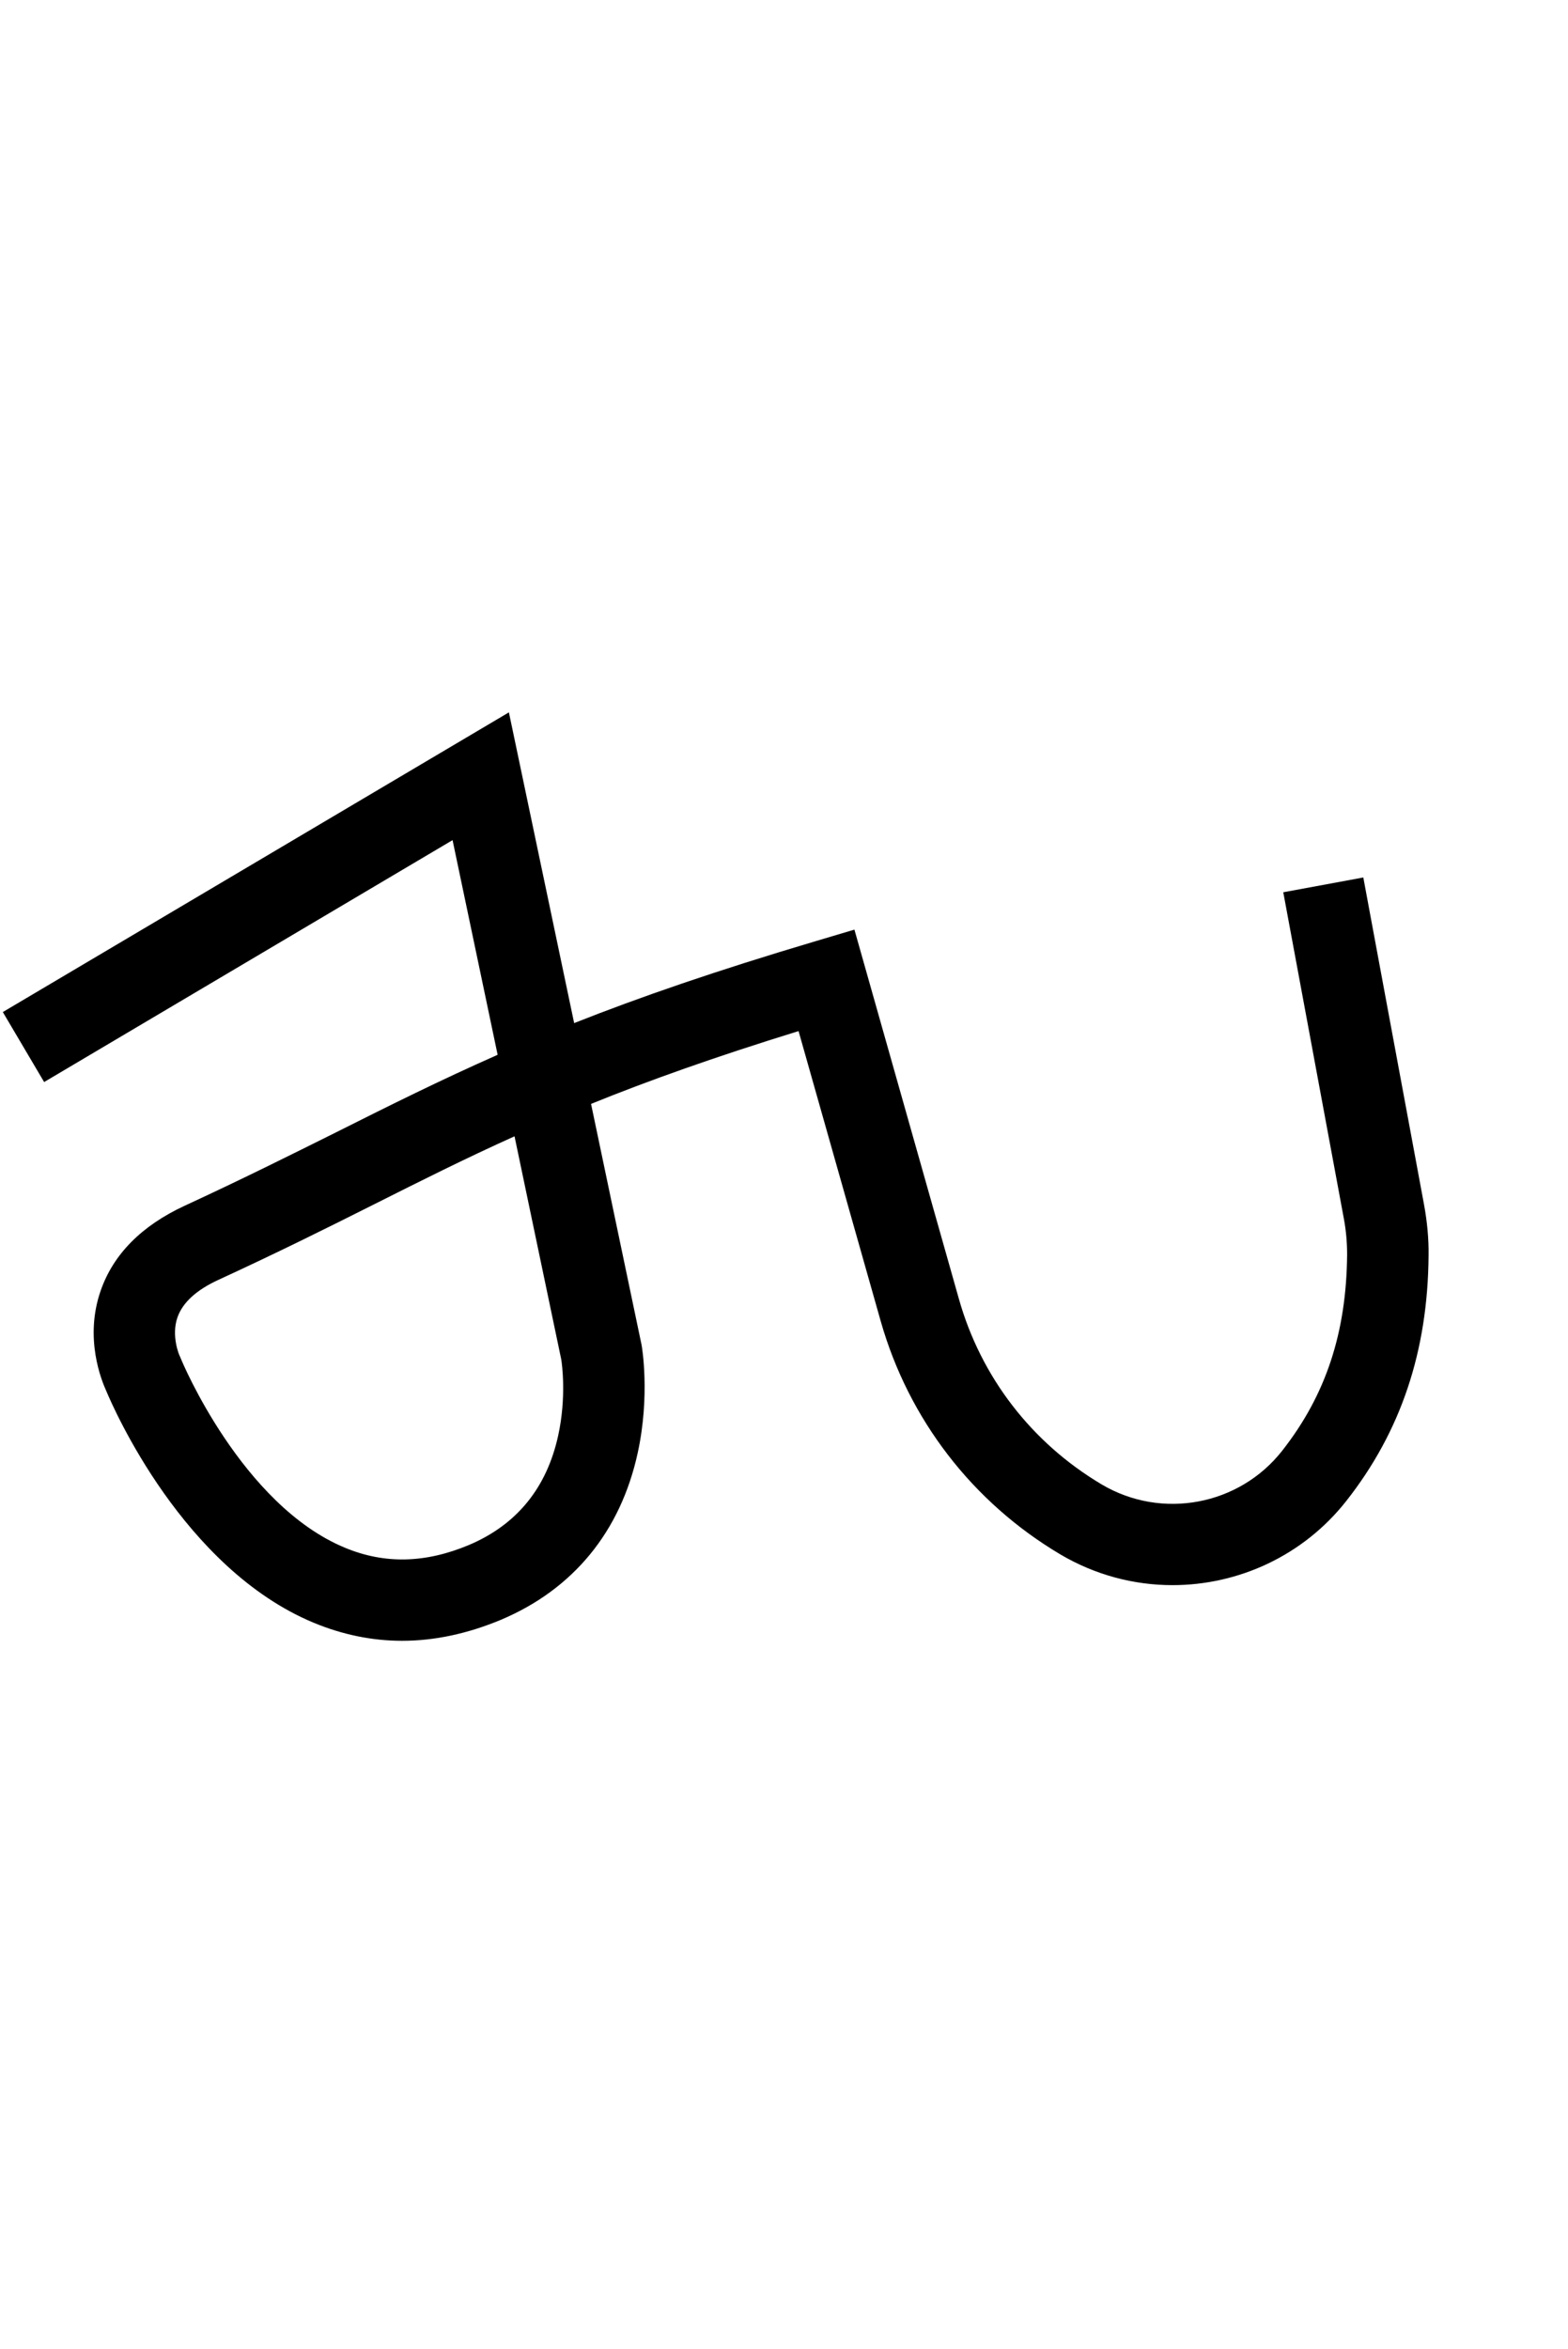 <?xml version="1.0" encoding="utf-8"?>
<!-- Generator: Adobe Illustrator 19.0.0, SVG Export Plug-In . SVG Version: 6.00 Build 0)  -->
<svg version="1.1" id="Layer_1" xmlns="http://www.w3.org/2000/svg" xmlns:xlink="http://www.w3.org/1999/xlink" x="0px" y="0px"
	 viewBox="-73 -104 668 1000" style="enable-background:new -73 -104 668 1000;" xml:space="preserve">
<g id="Guide">
</g>
<g id="Layer_4">
</g>
<g id="Layer_3">
	<path d="M98.3,594.6c-12.8,0-25.4-2.6-37.7-7.7c-55.5-23.1-85.2-91.2-88.3-98.6c-2-4.4-9.5-22.5-2.4-42.8
		c5.4-15.5,17.4-27.6,35.7-36.1c24.7-11.4,45.3-21.7,65.2-31.6c22.5-11.3,43.8-21.9,68.2-32.7l-19.2-91.4l-174,103l-17.6-29.8
		l215.6-127.6l27.8,132.3c27.8-11,60.5-22.3,102.6-34.8l16.8-5L335.5,449c9.4,33.3,31,61.3,60.8,79c25.6,15.2,58.7,9,77-14.4
		c18.5-23.6,27.3-50.1,27.6-83.4c0-4.9-0.4-10.1-1.4-15.4l-25.8-138.9l34.1-6.3l25.8,138.9c1.4,7.5,2.1,14.9,2,22
		c-0.3,40.8-11.8,75-35,104.5c-18.4,23.4-46,35.9-74.1,35.9c-16.4,0-32.9-4.3-47.8-13.1c-37.4-22.2-64.6-57.5-76.5-99.3l-35-123.5
		c-35.6,11-64,21.1-88.4,31l21.5,102.5c0.2,0.9,3.7,21.6-1.6,46c-7.3,33.6-27.5,58.2-58.4,71.2C126.1,591.6,112.1,594.6,98.3,594.6z
		 M146.2,379.8c-21.1,9.5-40,19-59.9,29c-20.1,10.1-41,20.5-66.2,32.1c-9.4,4.3-15.3,9.7-17.5,16c-2.8,8,0.9,16.5,1,16.5l0.3,0.7
		l0.3,0.7c0.2,0.6,25.8,62,69.8,80.2c16.9,7,34.2,6.6,52.8-1.2c20.3-8.6,33.1-24.2,38-46.6c3.6-16.4,1.6-30.7,1.3-32.4L146.2,379.8z
		"/>
</g>
</svg>
